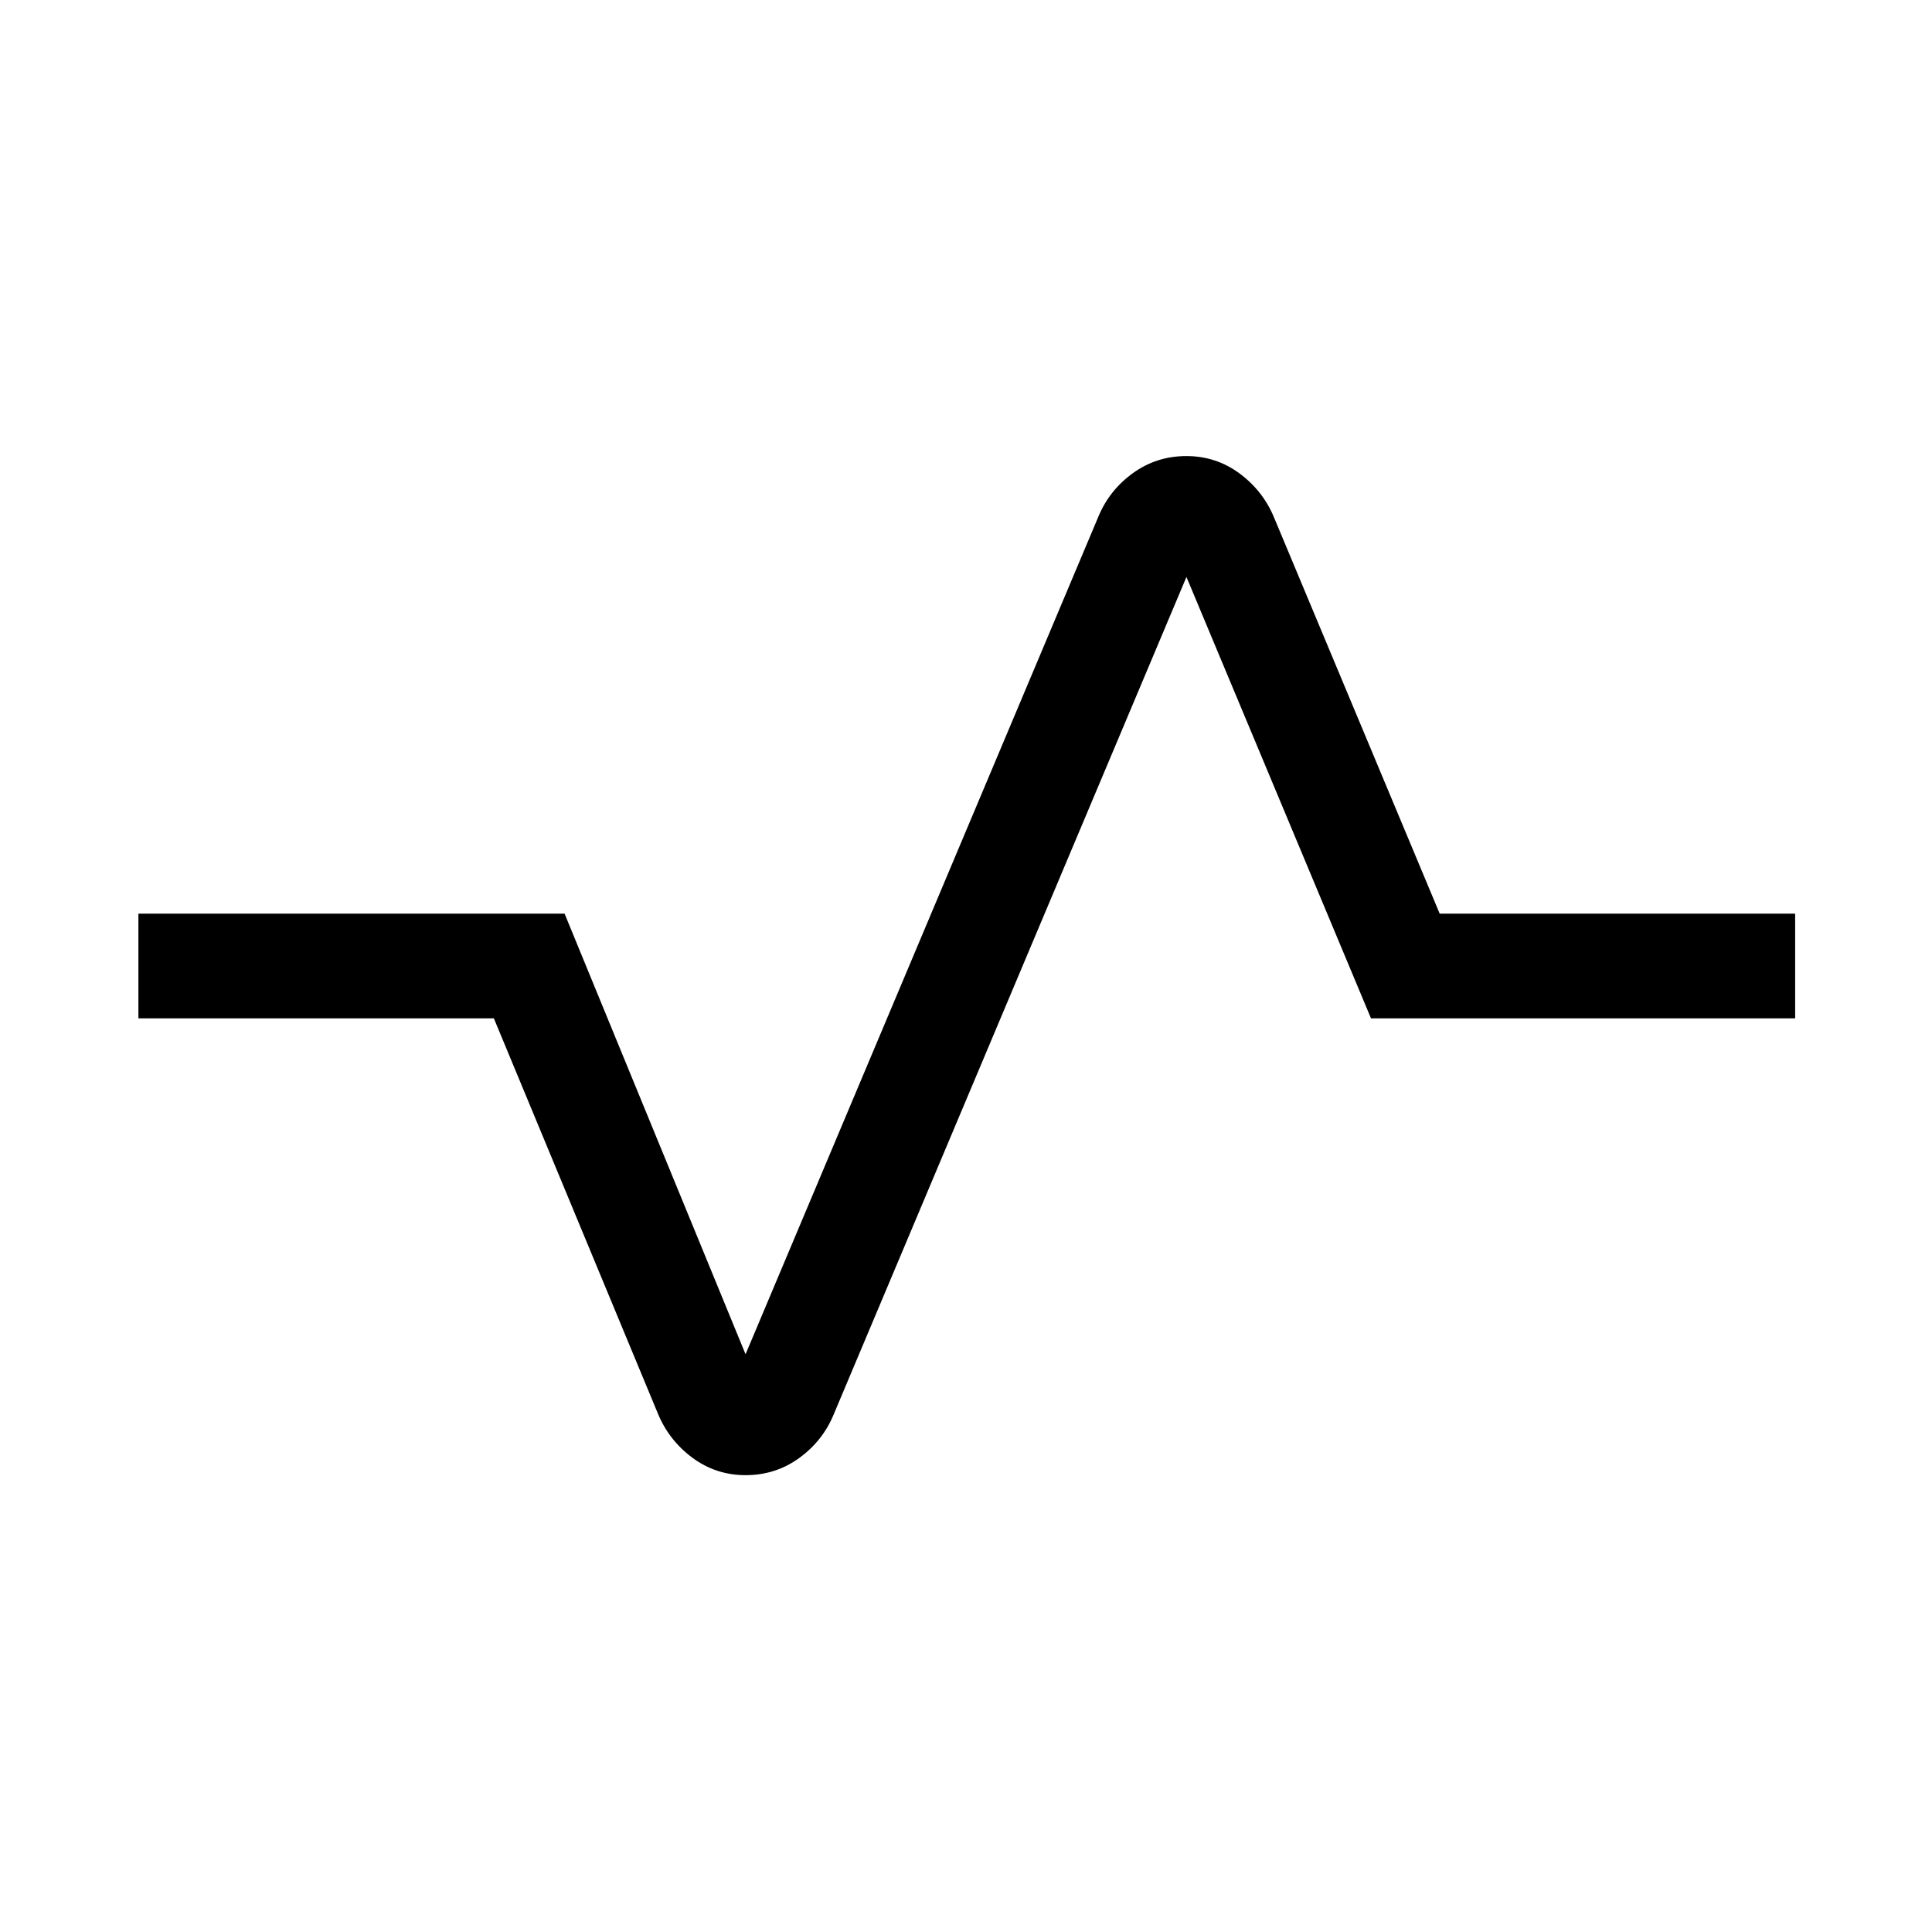 <svg xmlns="http://www.w3.org/2000/svg" height="20" viewBox="0 -960 960 960" width="20"><path d="M370.5-227q-14.81 0-26.53-8.72-11.73-8.73-17.2-22.21L245.39-454H68.77v-52h211.77l89.92 218.92 175.39-416.38q5.45-13.04 17.14-21.48 11.7-8.44 26.51-8.44 14.81 0 26.53 8.72 11.73 8.72 17.2 22.2L715.38-506H892v52H681.23l-91.69-219.31-175.39 416.38q-5.45 13.05-17.14 21.49-11.7 8.44-26.51 8.44Z"/></svg>
